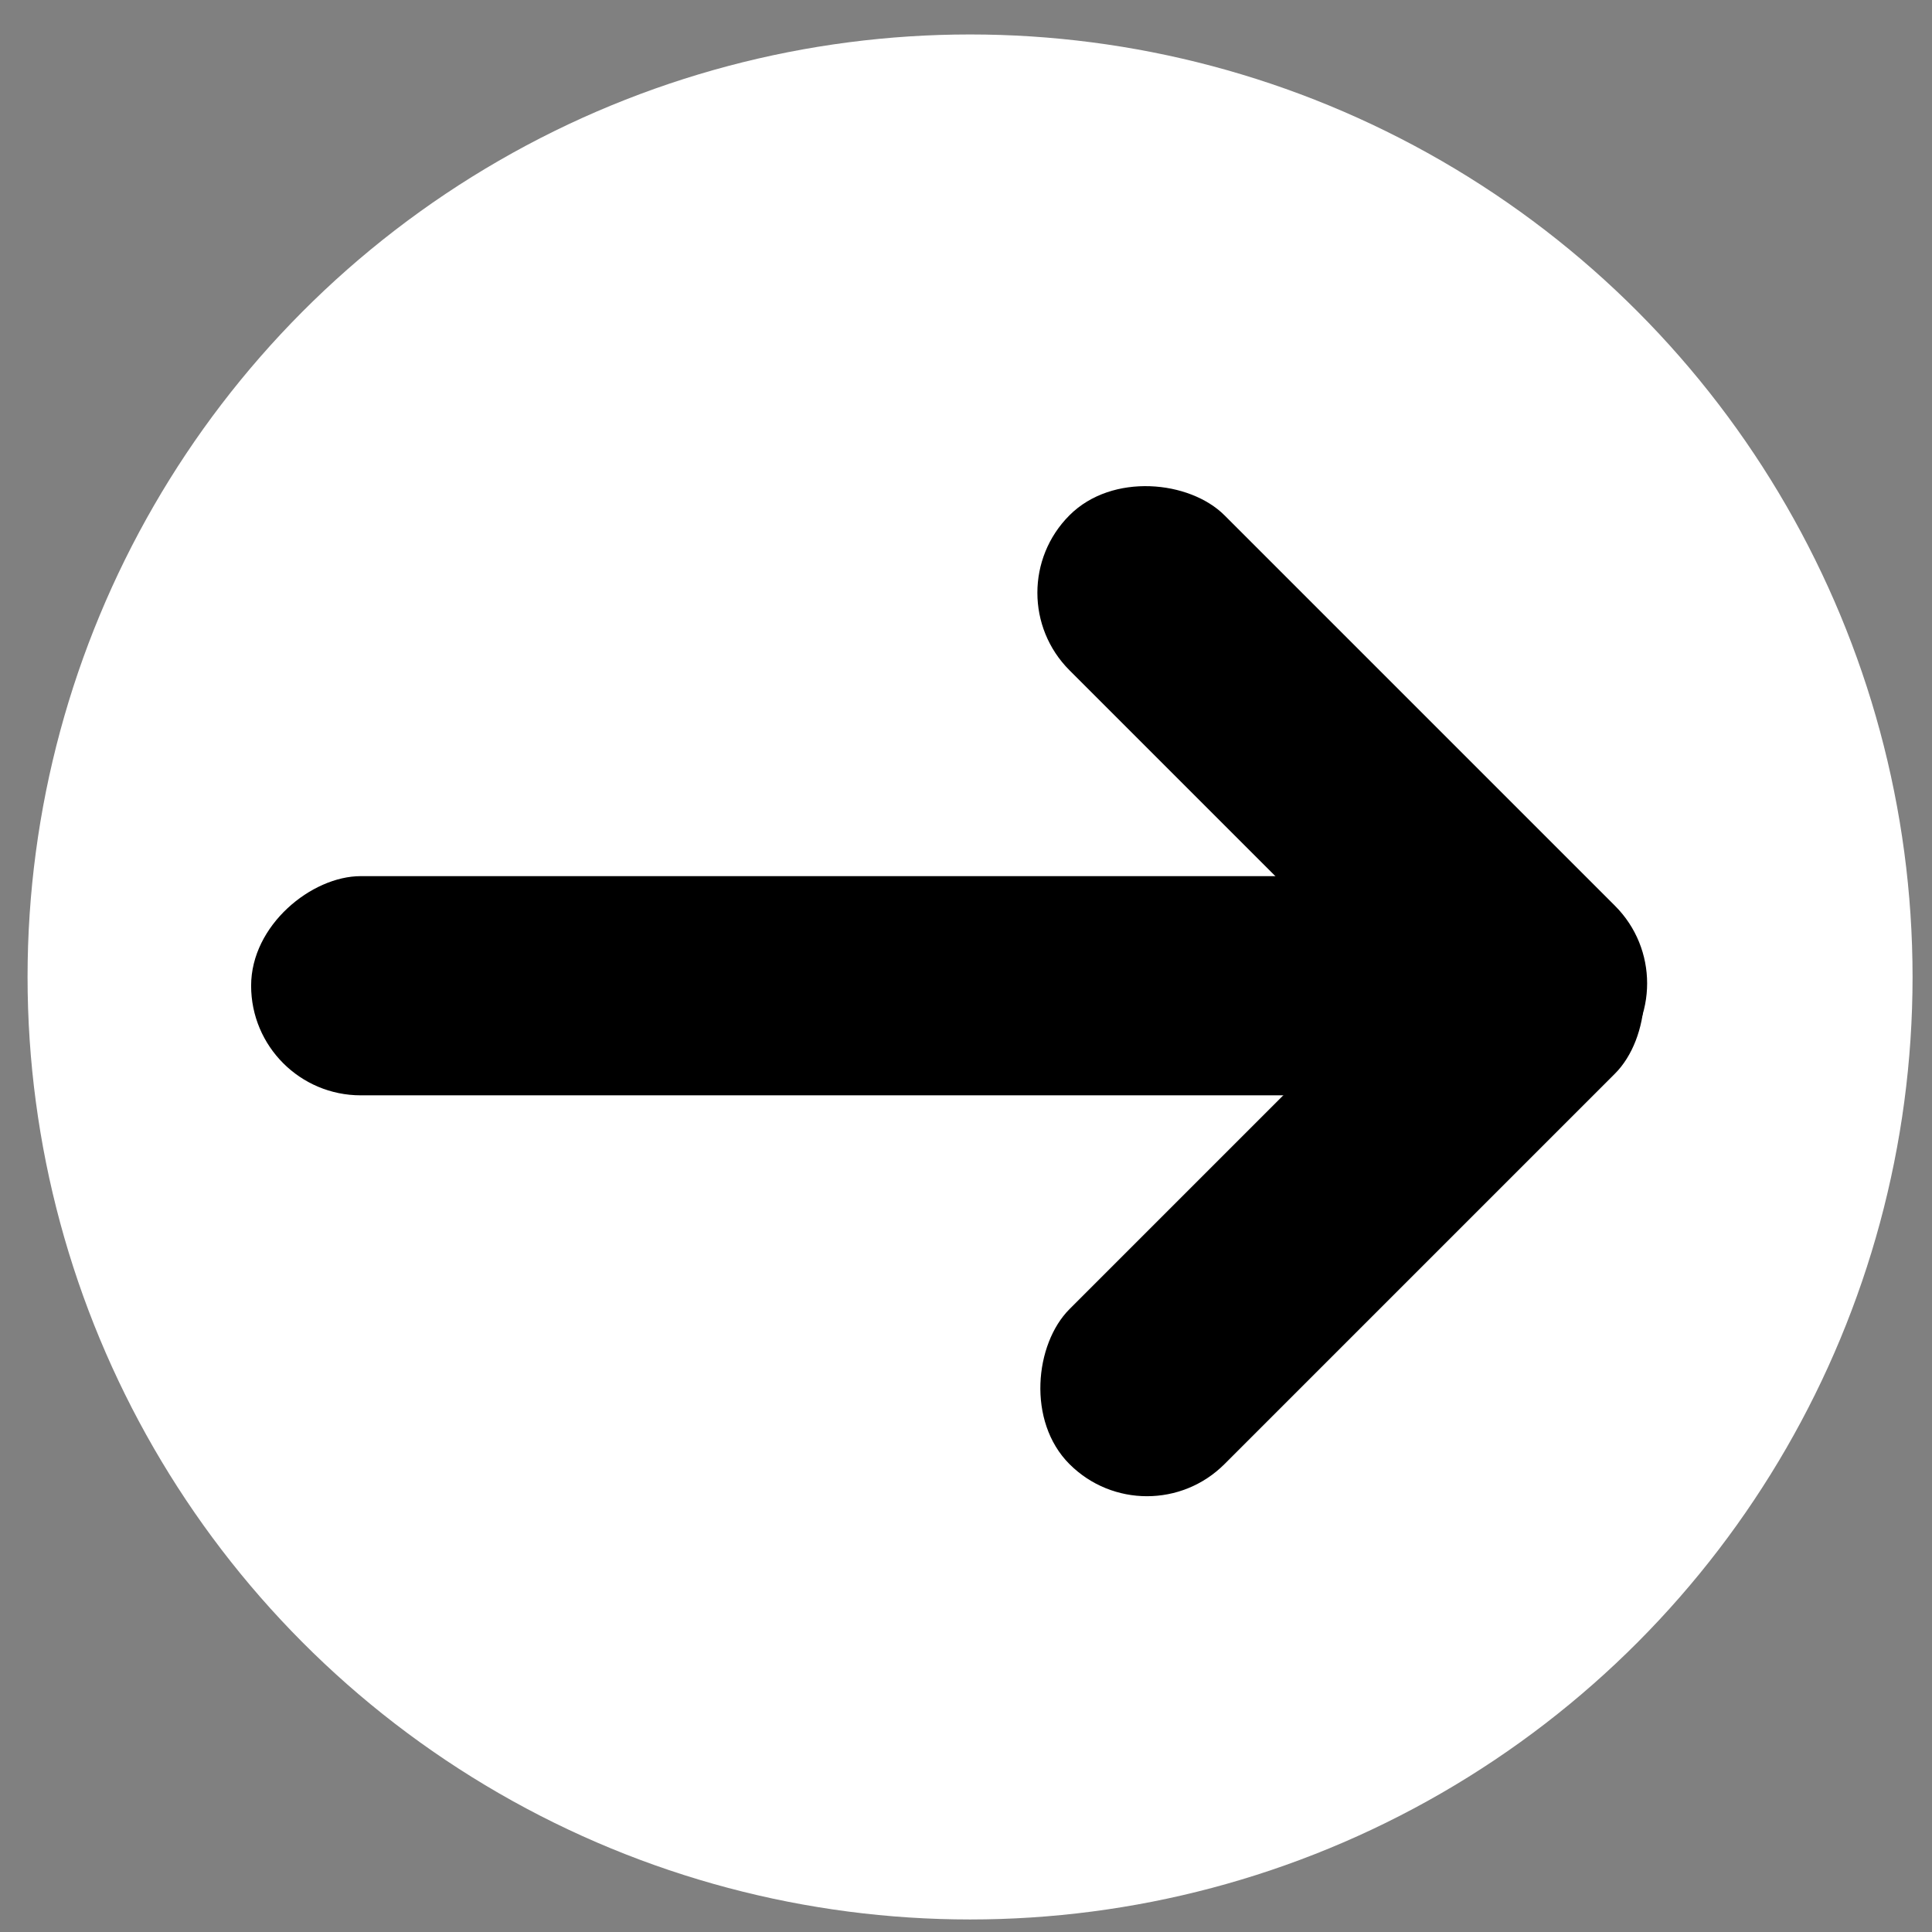 <svg width="49" height="49" viewBox="0 0 49 49" fill="none" xmlns="http://www.w3.org/2000/svg">
<rect x="0" y="0" width="49" height="49" fill="#808080" stroke="none"/>
<circle cx="24.603" cy="24.778" r="23.904" fill="white"/>
<rect x="25.159" y="15.034" width="5.559" height="19.568" rx="2.78" transform="rotate(-45 25.159 15.034)" fill="black"/>
<rect x="29.09" y="39.099" width="5.559" height="19.568" rx="2.78" transform="rotate(-135 29.09 39.099)" fill="black"/>
<rect x="6.369" y="27.78" width="5.559" height="35.356" rx="2.78" transform="rotate(-90 6.369 27.78)" fill="black"/>
</svg>

